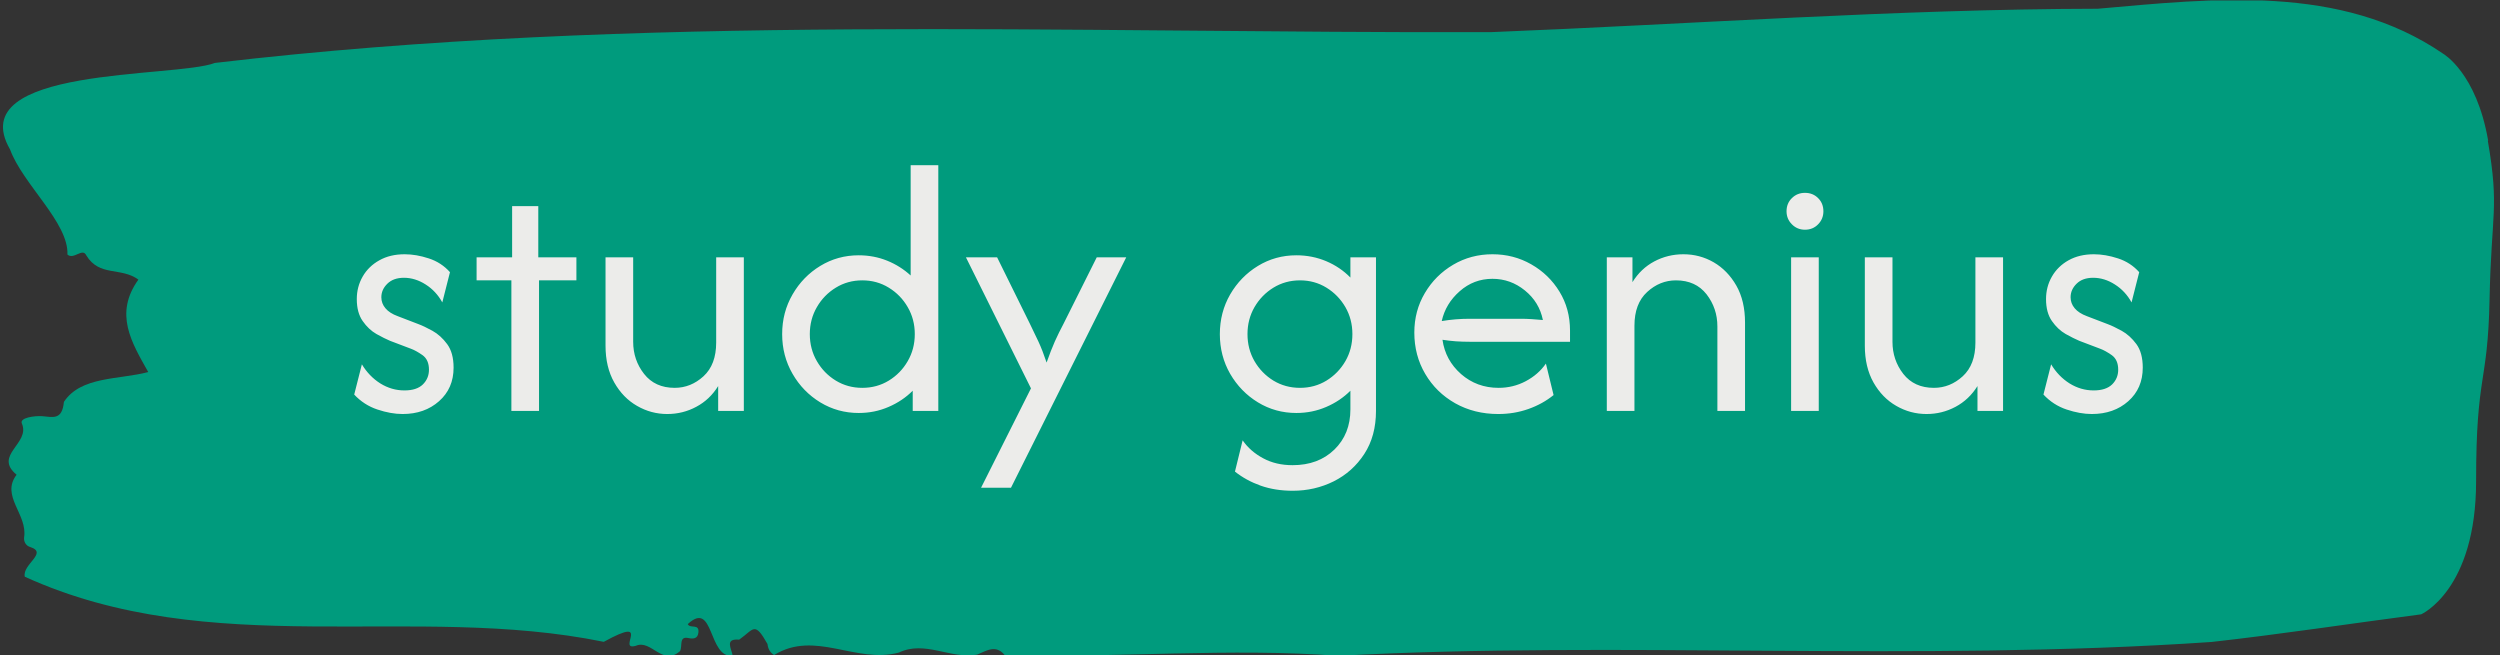 <svg xmlns="http://www.w3.org/2000/svg" version="1.1" xmlns:xlink="http://www.w3.org/1999/xlink" xmlns:svgjs="http://svgjs.dev/svgjs" width="1500" height="393" viewBox="0 0 1500 393"><rect x="0" y="0" width="1500" height="393" fill="#333333" stroke="none"/><g transform="matrix(1,0,0,1,-0.908,0.291)"><svg viewBox="0 0 396 104" data-background-color="#ececea" preserveAspectRatio="xMidYMid meet" height="393" width="1500" xmlns="http://www.w3.org/2000/svg" xmlns:xlink="http://www.w3.org/1999/xlink"><g id="tight-bounds" transform="matrix(1,0,0,1,0.24,-0.077)"><svg viewBox="0 0 395.52 104.154" height="104.154" width="395.52"><g><svg viewBox="0 0 395.52 104.154" height="104.154" width="395.52"><g><svg viewBox="0 0 395.52 104.154" height="104.154" width="395.52"><g id="textblocktransform"><svg viewBox="0 0 395.52 104.154" height="104.154" width="395.52" id="textblock"><g><svg viewBox="0 0 395.52 104.154" height="104.154" width="395.52"><path d="M394.594 22.339C392.735 11.528 387.435 8.522 387.435 8.522 371.165-2.613 350.86-0.213 332.619 1.387 300.414 1.452 268.339 3.83 236.208 5.106 168.767 5.301 100.749 2.101 33.643 9.993 27.339 12.414-6.54 10.468 1.121 23.723 3.129 29.236 10.456 35.356 10.232 40.415 11.236 41.302 12.631 39.269 13.226 40.545 15.309 43.983 18.711 42.361 21.501 44.394 17.614 49.821 20.403 54.34 23.062 59.075 18.377 60.308 12.371 59.724 9.675 63.81 9.396 66.773 7.89 66.211 6.235 66.081 5.026 65.994 2.59 66.319 2.999 67.248 4.394 70.427-1.594 72.265 2.162 75.378-0.422 78.751 3.948 81.67 3.353 85.325 3.278 86.06 3.687 86.687 4.338 86.86 7.22 87.79 3.018 89.606 3.464 91.573 33.029 105.022 65.104 95.725 95.394 101.909 103.259 97.584 97.346 103.444 100.489 102.536 102.943 101.476 104.728 105.866 107.499 103.379 107.927 102.666 107.276 100.979 108.8 101.303 109.6 101.476 110.307 101.433 110.418 100.439 110.586 98.947 109.117 99.876 108.726 99.098 112.947 95.163 111.906 104.525 115.866 104.136 115.68 102.99 114.528 101.347 116.889 101.563 119.232 99.92 119.306 98.557 121.389 102.255 121.463 103.055 121.835 103.617 122.43 104.006 128.938 99.985 135.409 105.433 142.233 103.617 146.417 101.628 150.433 104.698 154.672 103.941 156.16 103.336 157.666 102.255 159.098 104.071 176.632 104.46 195.319 102.839 211.943 104.136 256.364 101.714 303.836 105.131 350.674 101.931 361.719 100.698 373.192 98.947 383.958 97.541 383.958 97.541 392.679 93.692 392.679 76.395S394.538 61.259 394.817 47.486C395.096 33.712 396.398 33.15 394.538 22.339Z" opacity="1" fill="#009b7d" data-fill-palette-color="tertiary"></path><g transform="matrix(1,0,0,1,55.768,26.231)"><svg width="283.983" viewBox="2.15 -33.33 242.61 44.16" height="51.692" data-palette-color="#ececea"><path d="M8.72 0.42L8.72 0.42Q7.12 0.42 5.3-0.19 3.47-0.8 2.15-2.22L2.15-2.22 3.19-6.32Q4.17-4.69 5.69-3.73 7.22-2.78 8.96-2.78L8.96-2.78Q10.63-2.78 11.46-3.59 12.29-4.41 12.29-5.59L12.29-5.59Q12.29-6.94 11.41-7.57 10.52-8.19 9.83-8.44L9.83-8.44 7.01-9.51Q6.25-9.83 5.17-10.43 4.1-11.04 3.3-12.19 2.5-13.33 2.5-15.17L2.5-15.17Q2.5-16.84 3.3-18.23 4.1-19.62 5.56-20.43 7.01-21.25 8.99-21.25L8.99-21.25Q10.56-21.25 12.26-20.69 13.96-20.14 15.14-18.82L15.14-18.82 14.1-14.72Q13.26-16.25 11.84-17.15 10.42-18.06 8.89-18.06L8.89-18.06Q7.47-18.06 6.65-17.26 5.83-16.46 5.83-15.42L5.83-15.42Q5.83-14.58 6.39-13.92 6.94-13.26 8.06-12.85L8.06-12.85 10.87-11.77Q11.63-11.49 12.76-10.87 13.89-10.24 14.76-9.06 15.63-7.88 15.63-5.87L15.63-5.87Q15.63-3.06 13.66-1.32 11.7 0.42 8.72 0.42ZM27.22 0L23.47 0 23.47-17.71 18.75-17.71 18.75-20.83 23.57-20.83 23.57-27.78 27.12-27.78 27.12-20.83 32.29-20.83 32.29-17.71 27.22-17.71 27.22 0ZM44.61 0.42L44.61 0.42Q42.43 0.42 40.52-0.68 38.61-1.77 37.43-3.85 36.24-5.94 36.24-8.85L36.24-8.85 36.24-20.83 39.99-20.83 39.99-9.38Q39.99-6.91 41.47-5.02 42.95-3.13 45.62-3.13L45.62-3.13Q47.81-3.13 49.53-4.7 51.25-6.28 51.25-9.27L51.25-9.27 51.25-20.83 55-20.83 55 0 51.52 0 51.52-3.37Q50.38-1.53 48.55-0.56 46.73 0.42 44.61 0.42ZM70.58 0.28L70.58 0.28Q67.74 0.28 65.37-1.16 63.01-2.6 61.61-5.03 60.2-7.47 60.2-10.42L60.2-10.42Q60.2-13.37 61.61-15.8 63.01-18.23 65.37-19.67 67.74-21.11 70.58-21.11L70.58-21.11Q72.63-21.11 74.44-20.38 76.24-19.65 77.63-18.37L77.63-18.37 77.63-33.33 81.38-33.33 81.38 0 77.91 0 77.91-2.74Q76.52-1.35 74.63-0.54 72.74 0.28 70.58 0.28ZM71.07-3.13L71.07-3.13Q73.05-3.13 74.66-4.11 76.28-5.1 77.23-6.75 78.19-8.4 78.19-10.42L78.19-10.42Q78.19-12.43 77.23-14.08 76.28-15.73 74.66-16.72 73.05-17.71 71.07-17.71L71.07-17.71Q69.09-17.71 67.48-16.72 65.86-15.73 64.91-14.08 63.95-12.43 63.95-10.42L63.95-10.42Q63.95-8.4 64.91-6.75 65.86-5.1 67.48-4.11 69.09-3.13 71.07-3.13ZM91.24 10.42L87.18 10.42 93.95-3.06 85.13-20.83 89.36-20.83 93.81-11.81Q94.4-10.59 94.96-9.41 95.51-8.23 96.07-6.56L96.07-6.56Q96.66-8.23 97.19-9.43 97.73-10.63 98.36-11.81L98.36-11.81 102.87-20.83 106.87-20.83 91.24 10.42ZM129.46 10.83L129.46 10.83Q127.07 10.83 125.11 10.14 123.14 9.44 121.62 8.23L121.62 8.23 122.66 3.99Q123.7 5.49 125.44 6.42 127.17 7.36 129.43 7.36L129.43 7.36Q132.94 7.36 135.11 5.24 137.28 3.13 137.28-0.21L137.28-0.21 137.28-2.74Q135.89-1.35 134-0.54 132.1 0.28 129.95 0.28L129.95 0.28Q127.1 0.28 124.74-1.16 122.38-2.6 120.97-5.03 119.57-7.47 119.57-10.42L119.57-10.42Q119.57-13.37 120.97-15.8 122.38-18.23 124.74-19.67 127.1-21.11 129.95-21.11L129.95-21.11Q132.1-21.11 134-20.31 135.89-19.51 137.28-18.09L137.28-18.09 137.28-20.83 140.75-20.83 140.75 0Q140.75 3.4 139.17 5.83 137.59 8.26 135.02 9.55 132.45 10.83 129.46 10.83ZM130.44-3.13L130.44-3.13Q132.42-3.13 134.03-4.11 135.64-5.1 136.6-6.75 137.55-8.4 137.55-10.42L137.55-10.42Q137.55-12.43 136.6-14.08 135.64-15.73 134.03-16.72 132.42-17.71 130.44-17.71L130.44-17.71Q128.46-17.71 126.84-16.72 125.23-15.73 124.27-14.08 123.32-12.43 123.32-10.42L123.32-10.42Q123.32-8.4 124.27-6.75 125.23-5.1 126.84-4.11 128.46-3.13 130.44-3.13ZM157.34 0.42L157.34 0.42Q154.08 0.42 151.49-1.04 148.91-2.5 147.43-5.02 145.95-7.53 145.95-10.63L145.95-10.63Q145.95-13.58 147.38-15.99 148.8-18.4 151.22-19.83 153.63-21.25 156.55-21.25L156.55-21.25Q159.43-21.25 161.82-19.88 164.22-18.51 165.64-16.18 167.07-13.85 167.07-10.9L167.07-10.9 167.07-9.38 153.45-9.38Q152.55-9.38 151.61-9.44 150.68-9.51 149.77-9.65L149.77-9.65Q150.16-6.88 152.29-5 154.43-3.13 157.38-3.13L157.38-3.13Q159.36-3.13 161.06-4.03 162.76-4.93 163.8-6.42L163.8-6.42 164.84-2.15Q163.35-0.94 161.42-0.26 159.5 0.42 157.34 0.42ZM149.67-12.19L149.67-12.19Q151.55-12.5 153.45-12.5L153.45-12.5 160.36-12.5Q161.13-12.5 161.87-12.45 162.62-12.4 163.39-12.33L163.39-12.33Q162.9-14.76 160.95-16.34 159.01-17.92 156.55-17.92L156.55-17.92Q154.01-17.92 152.1-16.23 150.19-14.55 149.67-12.19ZM175.81 0L172.06 0 172.06-20.83 175.54-20.83 175.54-17.47Q176.68-19.31 178.5-20.28 180.33-21.25 182.45-21.25L182.45-21.25Q184.67-21.25 186.56-20.16 188.45-19.06 189.63-17 190.81-14.93 190.81-11.98L190.81-11.98 190.81 0 187.06 0 187.06-11.46Q187.06-13.92 185.59-15.82 184.11-17.71 181.44-17.71L181.44-17.71Q179.25-17.71 177.53-16.13 175.81-14.55 175.81-11.56L175.81-11.56 175.81 0ZM200.81 0L197.06 0 197.06-20.83 200.81-20.83 200.81 0ZM198.94-24.58L198.94-24.58Q197.89-24.58 197.17-25.31 196.44-26.04 196.44-27.08L196.44-27.08Q196.44-28.16 197.17-28.87 197.89-29.58 198.94-29.58L198.94-29.58Q200.01-29.58 200.72-28.87 201.44-28.16 201.44-27.08L201.44-27.08Q201.44-26.04 200.72-25.31 200.01-24.58 198.94-24.58ZM215.43 0.42L215.43 0.42Q213.24 0.42 211.33-0.68 209.42-1.77 208.24-3.85 207.06-5.94 207.06-8.85L207.06-8.85 207.06-20.83 210.81-20.83 210.81-9.38Q210.81-6.91 212.28-5.02 213.76-3.13 216.43-3.13L216.43-3.13Q218.62-3.13 220.34-4.7 222.06-6.28 222.06-9.27L222.06-9.27 222.06-20.83 225.81-20.83 225.81 0 222.34 0 222.34-3.37Q221.19-1.53 219.37-0.56 217.54 0.42 215.43 0.42ZM237.85 0.42L237.85 0.42Q236.26 0.42 234.43-0.19 232.61-0.8 231.29-2.22L231.29-2.22 232.33-6.32Q233.31-4.69 234.83-3.73 236.36-2.78 238.1-2.78L238.1-2.78Q239.76-2.78 240.6-3.59 241.43-4.41 241.43-5.59L241.43-5.59Q241.43-6.94 240.55-7.57 239.66-8.19 238.97-8.44L238.97-8.44 236.15-9.51Q235.39-9.83 234.31-10.43 233.24-11.04 232.44-12.19 231.64-13.33 231.64-15.17L231.64-15.17Q231.64-16.84 232.44-18.23 233.24-19.62 234.69-20.43 236.15-21.25 238.13-21.25L238.13-21.25Q239.69-21.25 241.4-20.69 243.1-20.14 244.28-18.82L244.28-18.82 243.24-14.72Q242.4-16.25 240.98-17.15 239.56-18.06 238.03-18.06L238.03-18.06Q236.6-18.06 235.79-17.26 234.97-16.46 234.97-15.42L234.97-15.42Q234.97-14.58 235.53-13.92 236.08-13.26 237.19-12.85L237.19-12.85 240.01-11.77Q240.77-11.49 241.9-10.87 243.03-10.24 243.9-9.06 244.76-7.88 244.76-5.87L244.76-5.87Q244.76-3.06 242.8-1.32 240.84 0.42 237.85 0.42Z" opacity="1" transform="matrix(1,0,0,1,0,0)" fill="#ececea" class="wordmark-text-0" data-fill-palette-color="quaternary" id="text-0"></path></svg></g></svg></g></svg></g></svg></g><g></g></svg></g><defs></defs></svg><rect width="395.52" height="104.154" fill="none" stroke="none" visibility="hidden"></rect></g></svg></g></svg>

